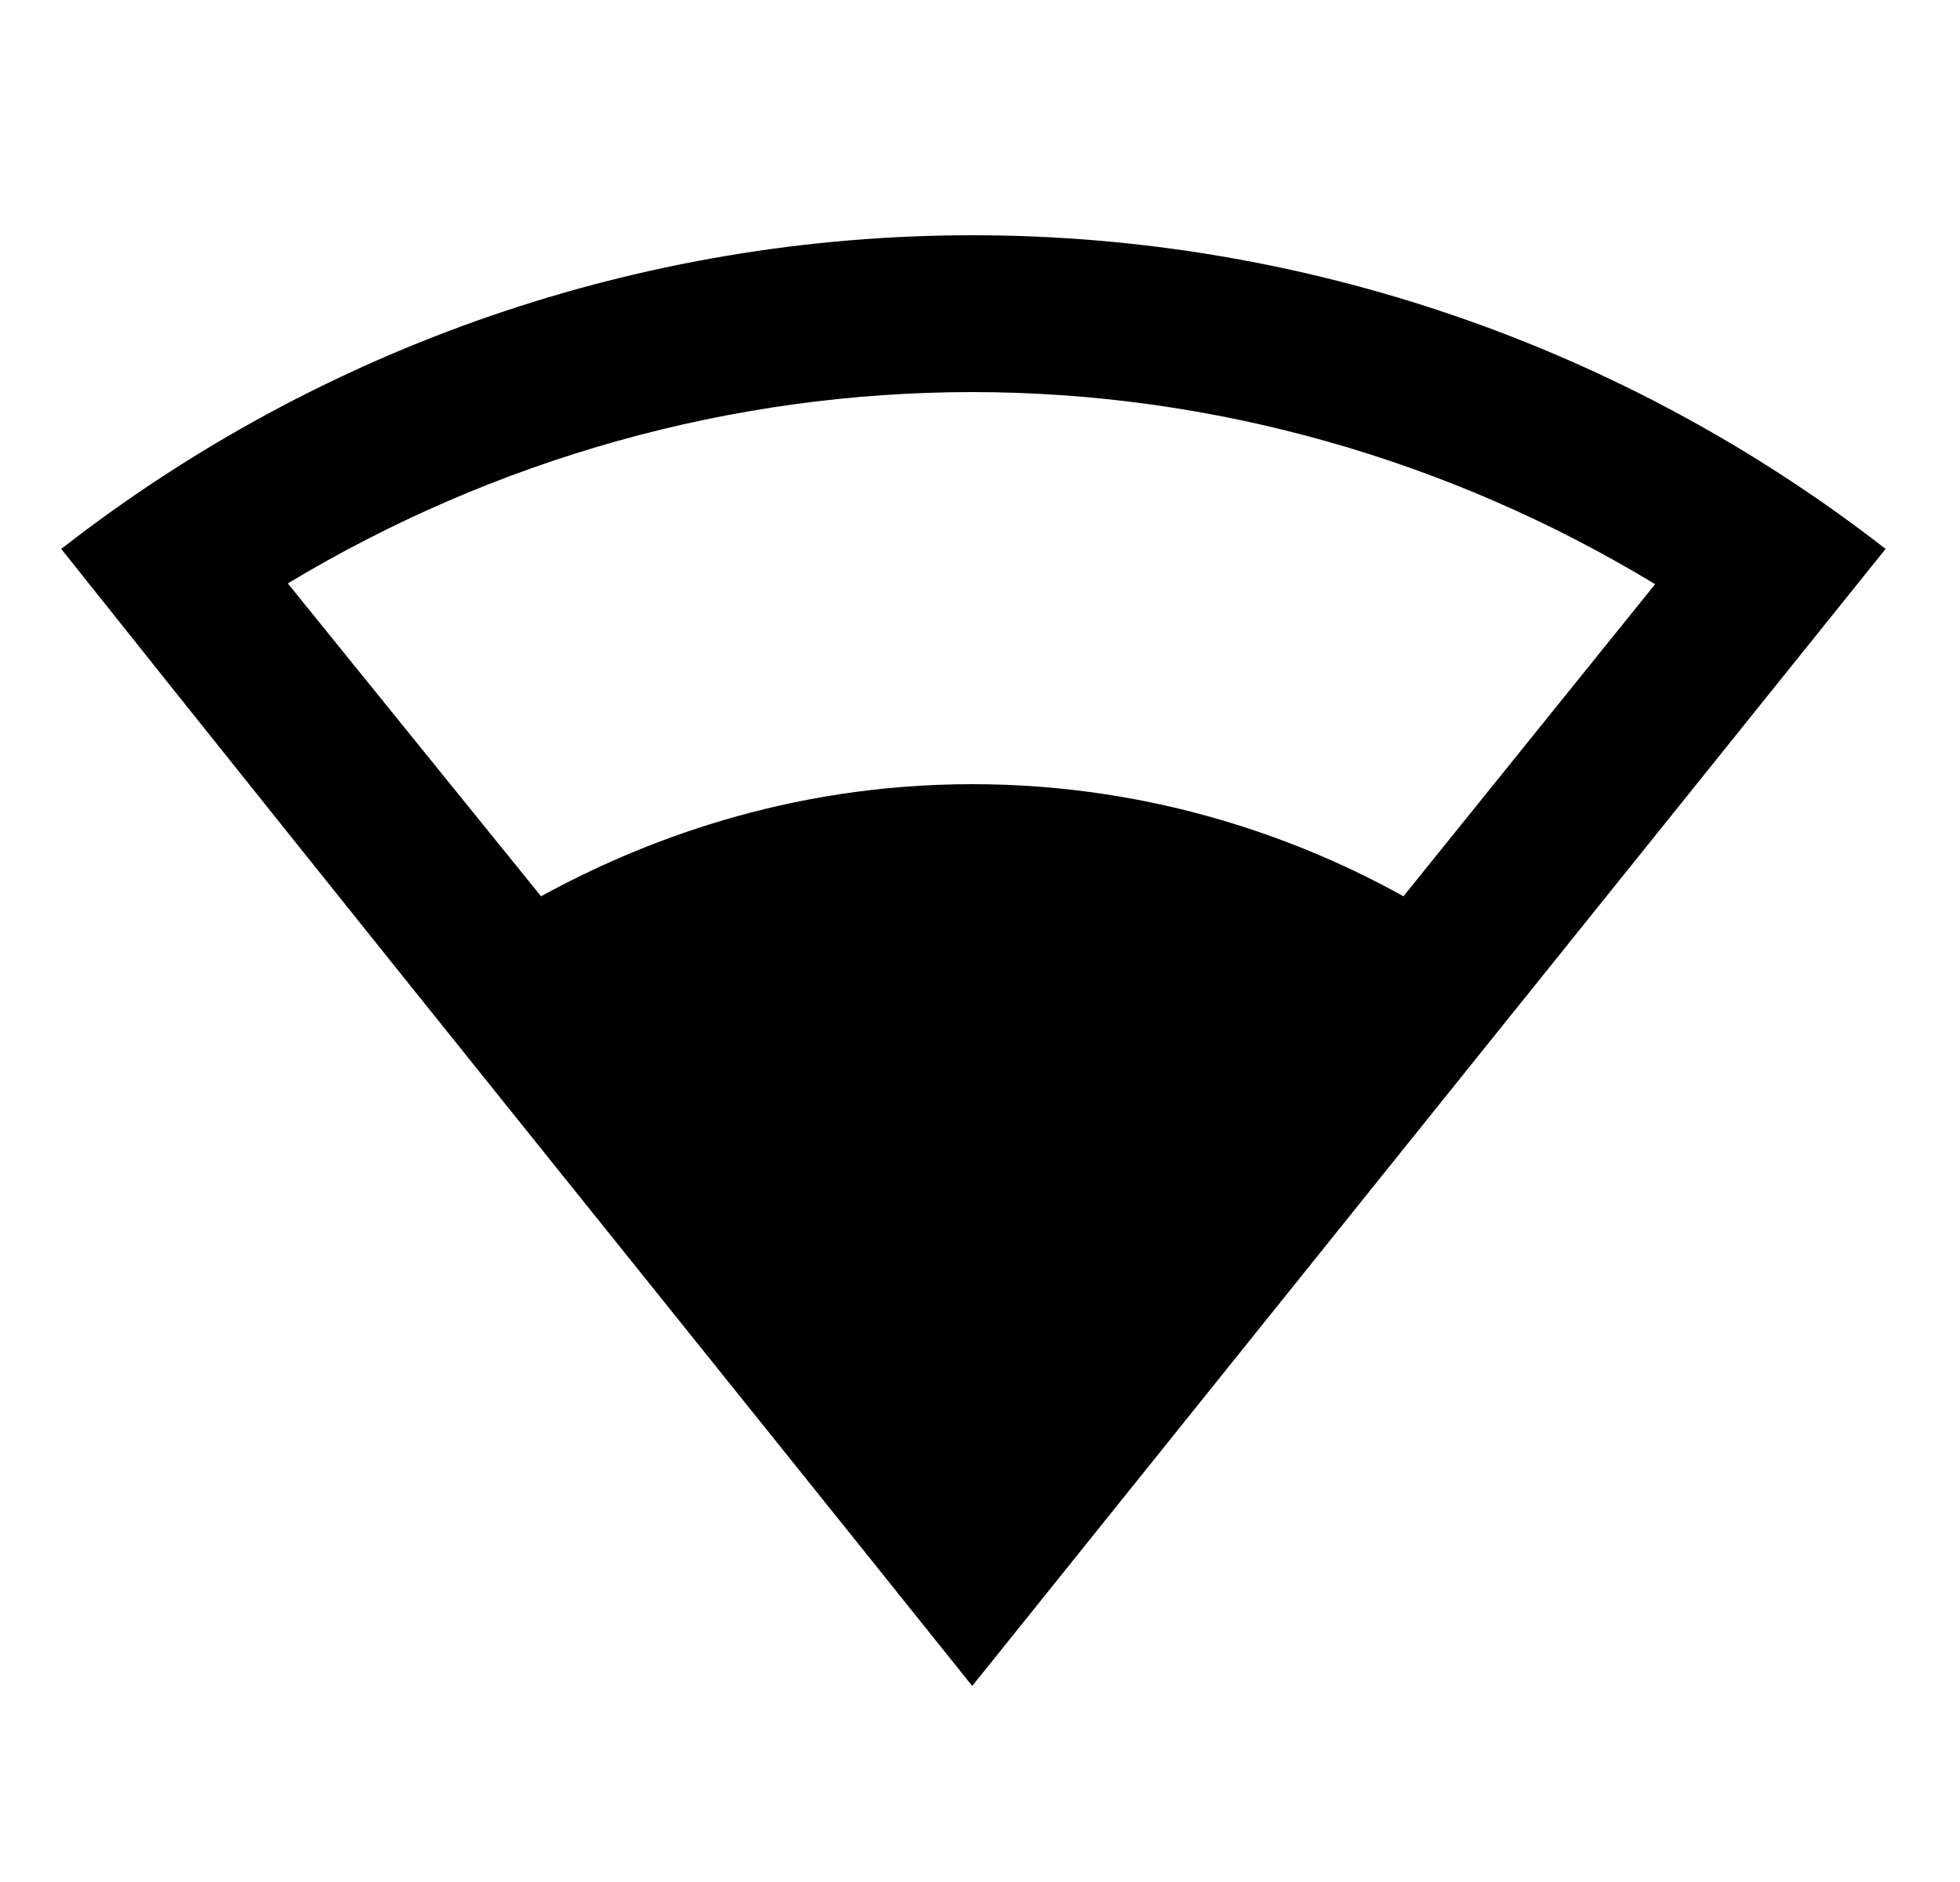 <svg width="25" height="24" viewBox="0 0 25 24" fill="none" xmlns="http://www.w3.org/2000/svg">
<g id="1174">
<g id="Group">
<path id="Vector" d="M12.401 3C8.191 3 4.101 4.41 0.781 7C4.811 12.06 8.291 16.37 12.401 21.5C16.481 16.42 20.641 11.24 24.051 7C20.721 4.41 16.621 3 12.401 3ZM12.401 5C15.471 5 18.491 5.86 21.111 7.45L17.901 11.43C16.661 10.74 14.771 10 12.401 10C10.021 10 8.141 10.75 6.901 11.43L3.671 7.44C6.311 5.85 9.331 5 12.401 5Z" fill="black"/>
</g>
</g>
</svg>
